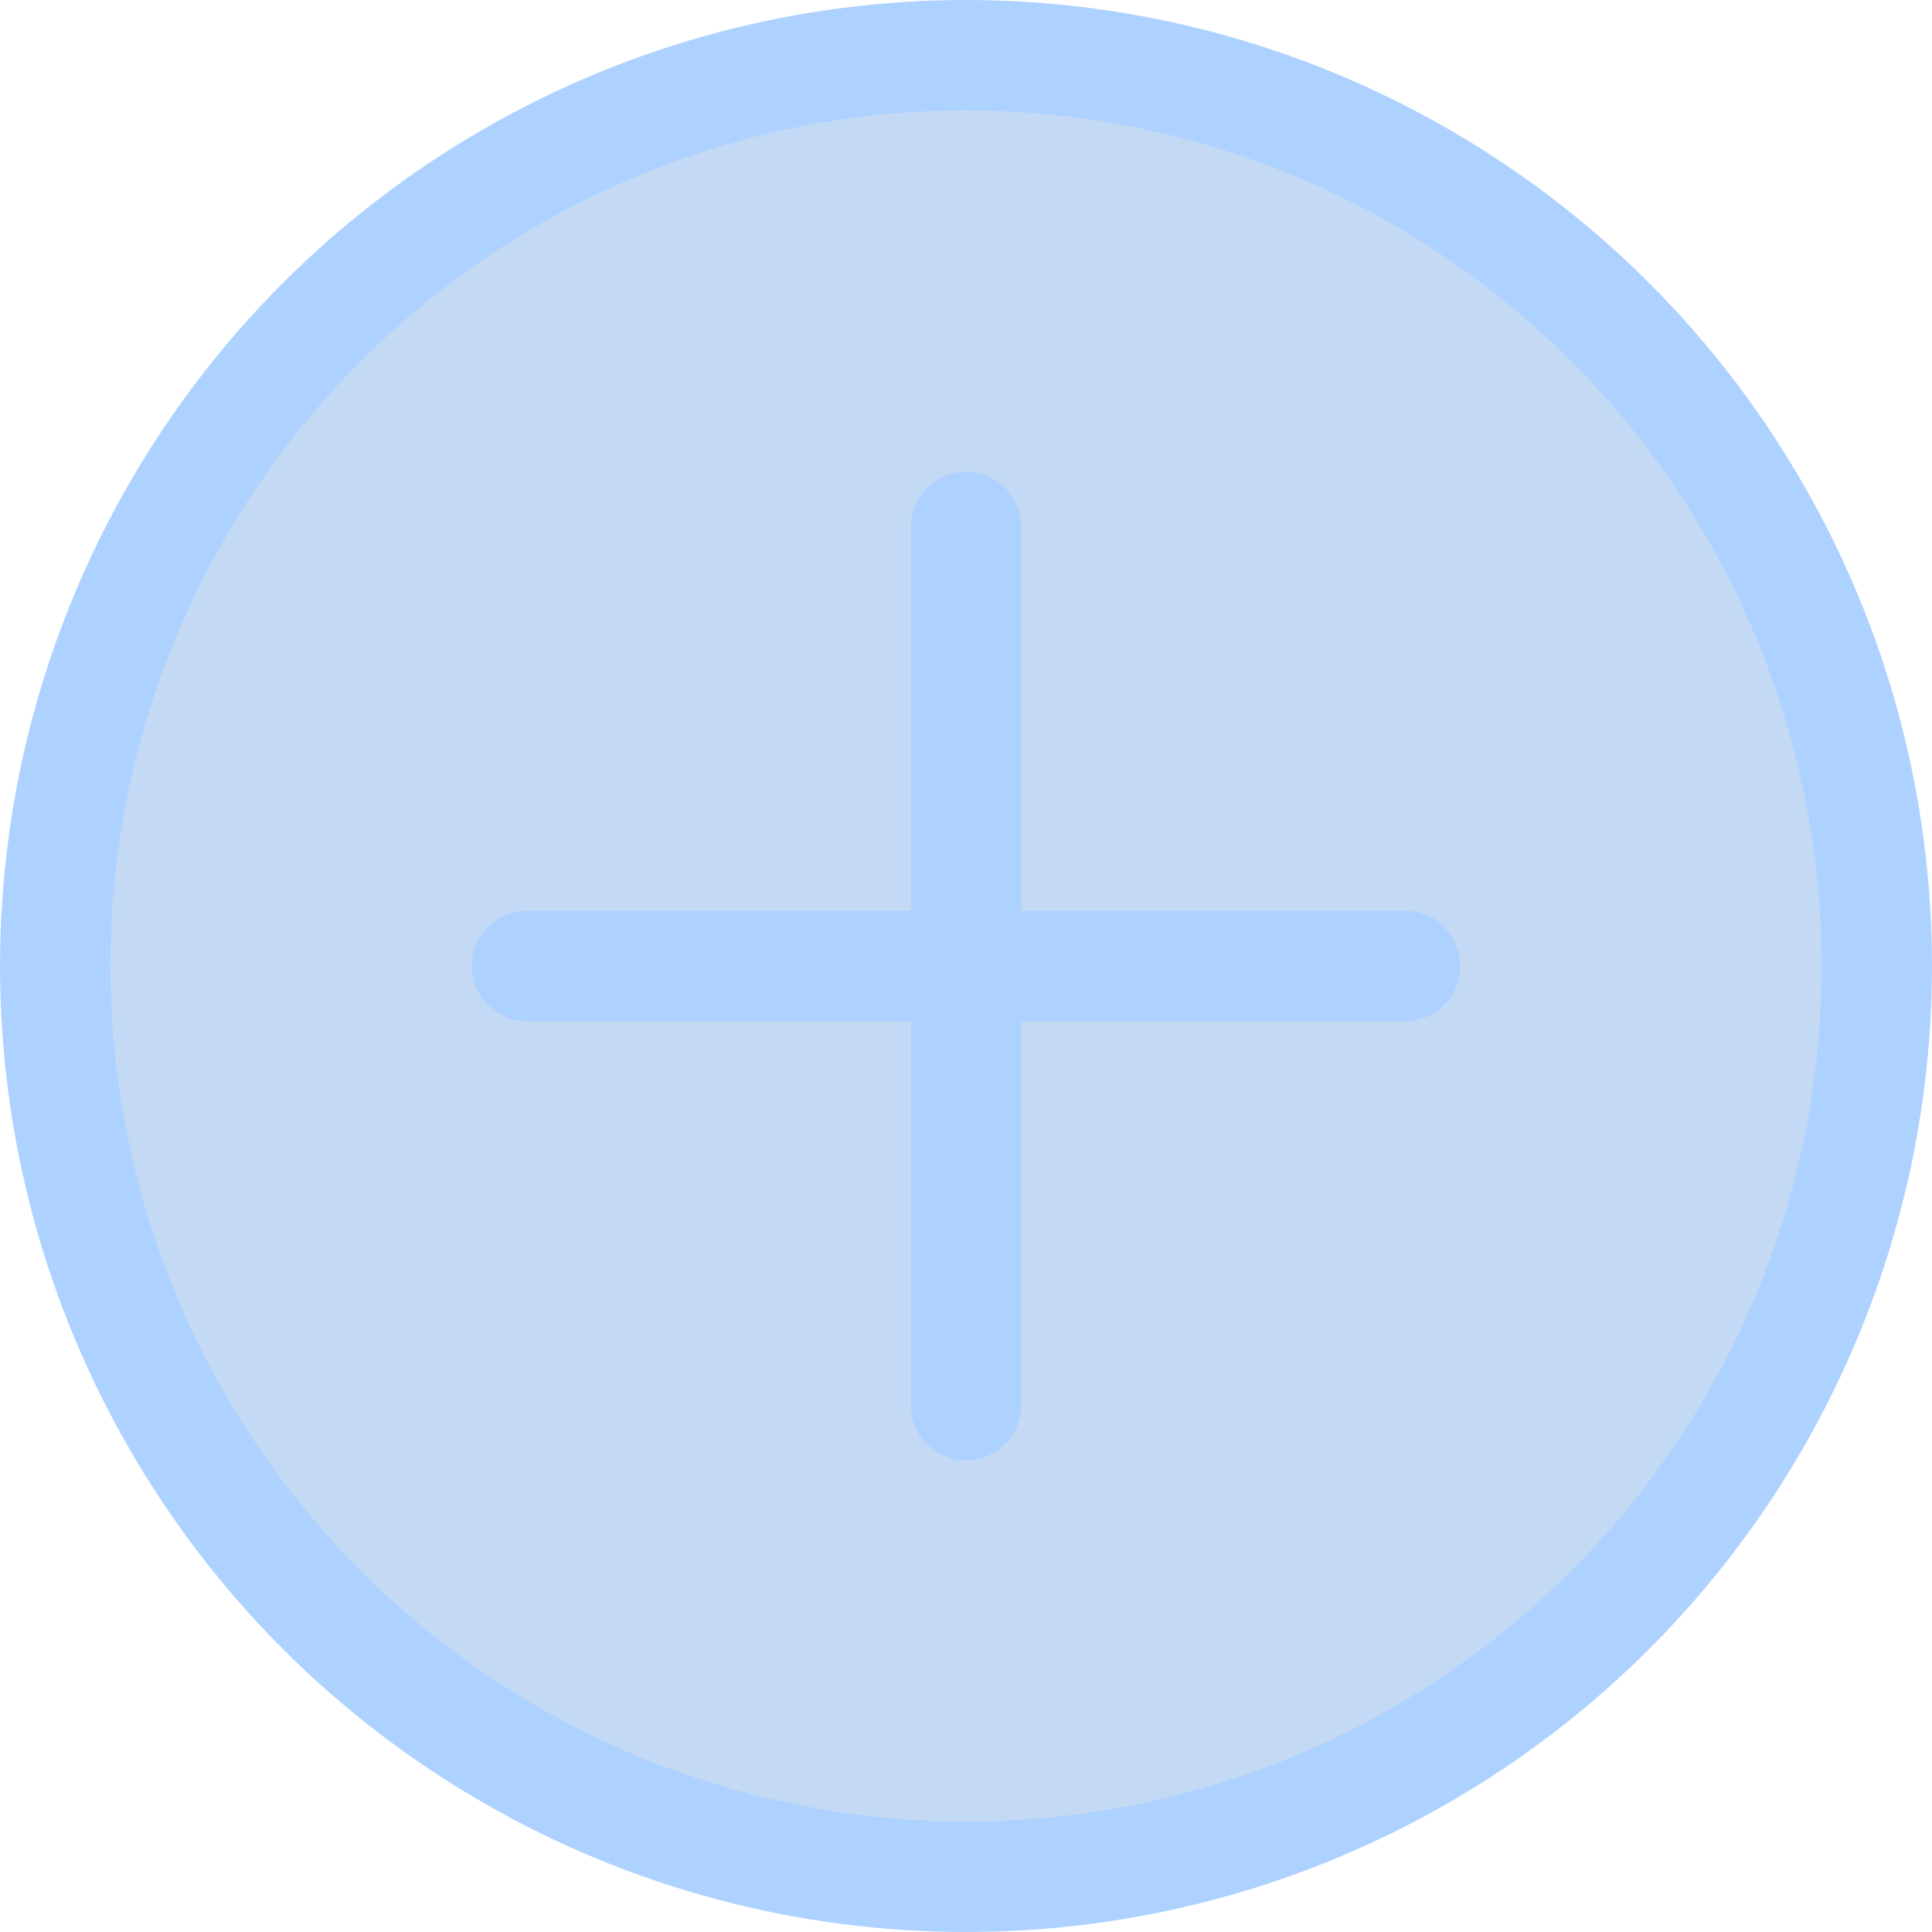 <svg width="14" height="14" viewBox="0 0 14 14" fill="none" xmlns="http://www.w3.org/2000/svg">
<circle cx="7" cy="7" r="6.6" fill="#6DA0E1" fill-opacity="0.4" stroke="#AED2FF" stroke-width="0.8"/>
<path d="M7 3.818V10.182M3.818 7H10.182" stroke="#AED2FF" stroke-width="0.8" stroke-linecap="round" stroke-linejoin="round"/>
</svg>
